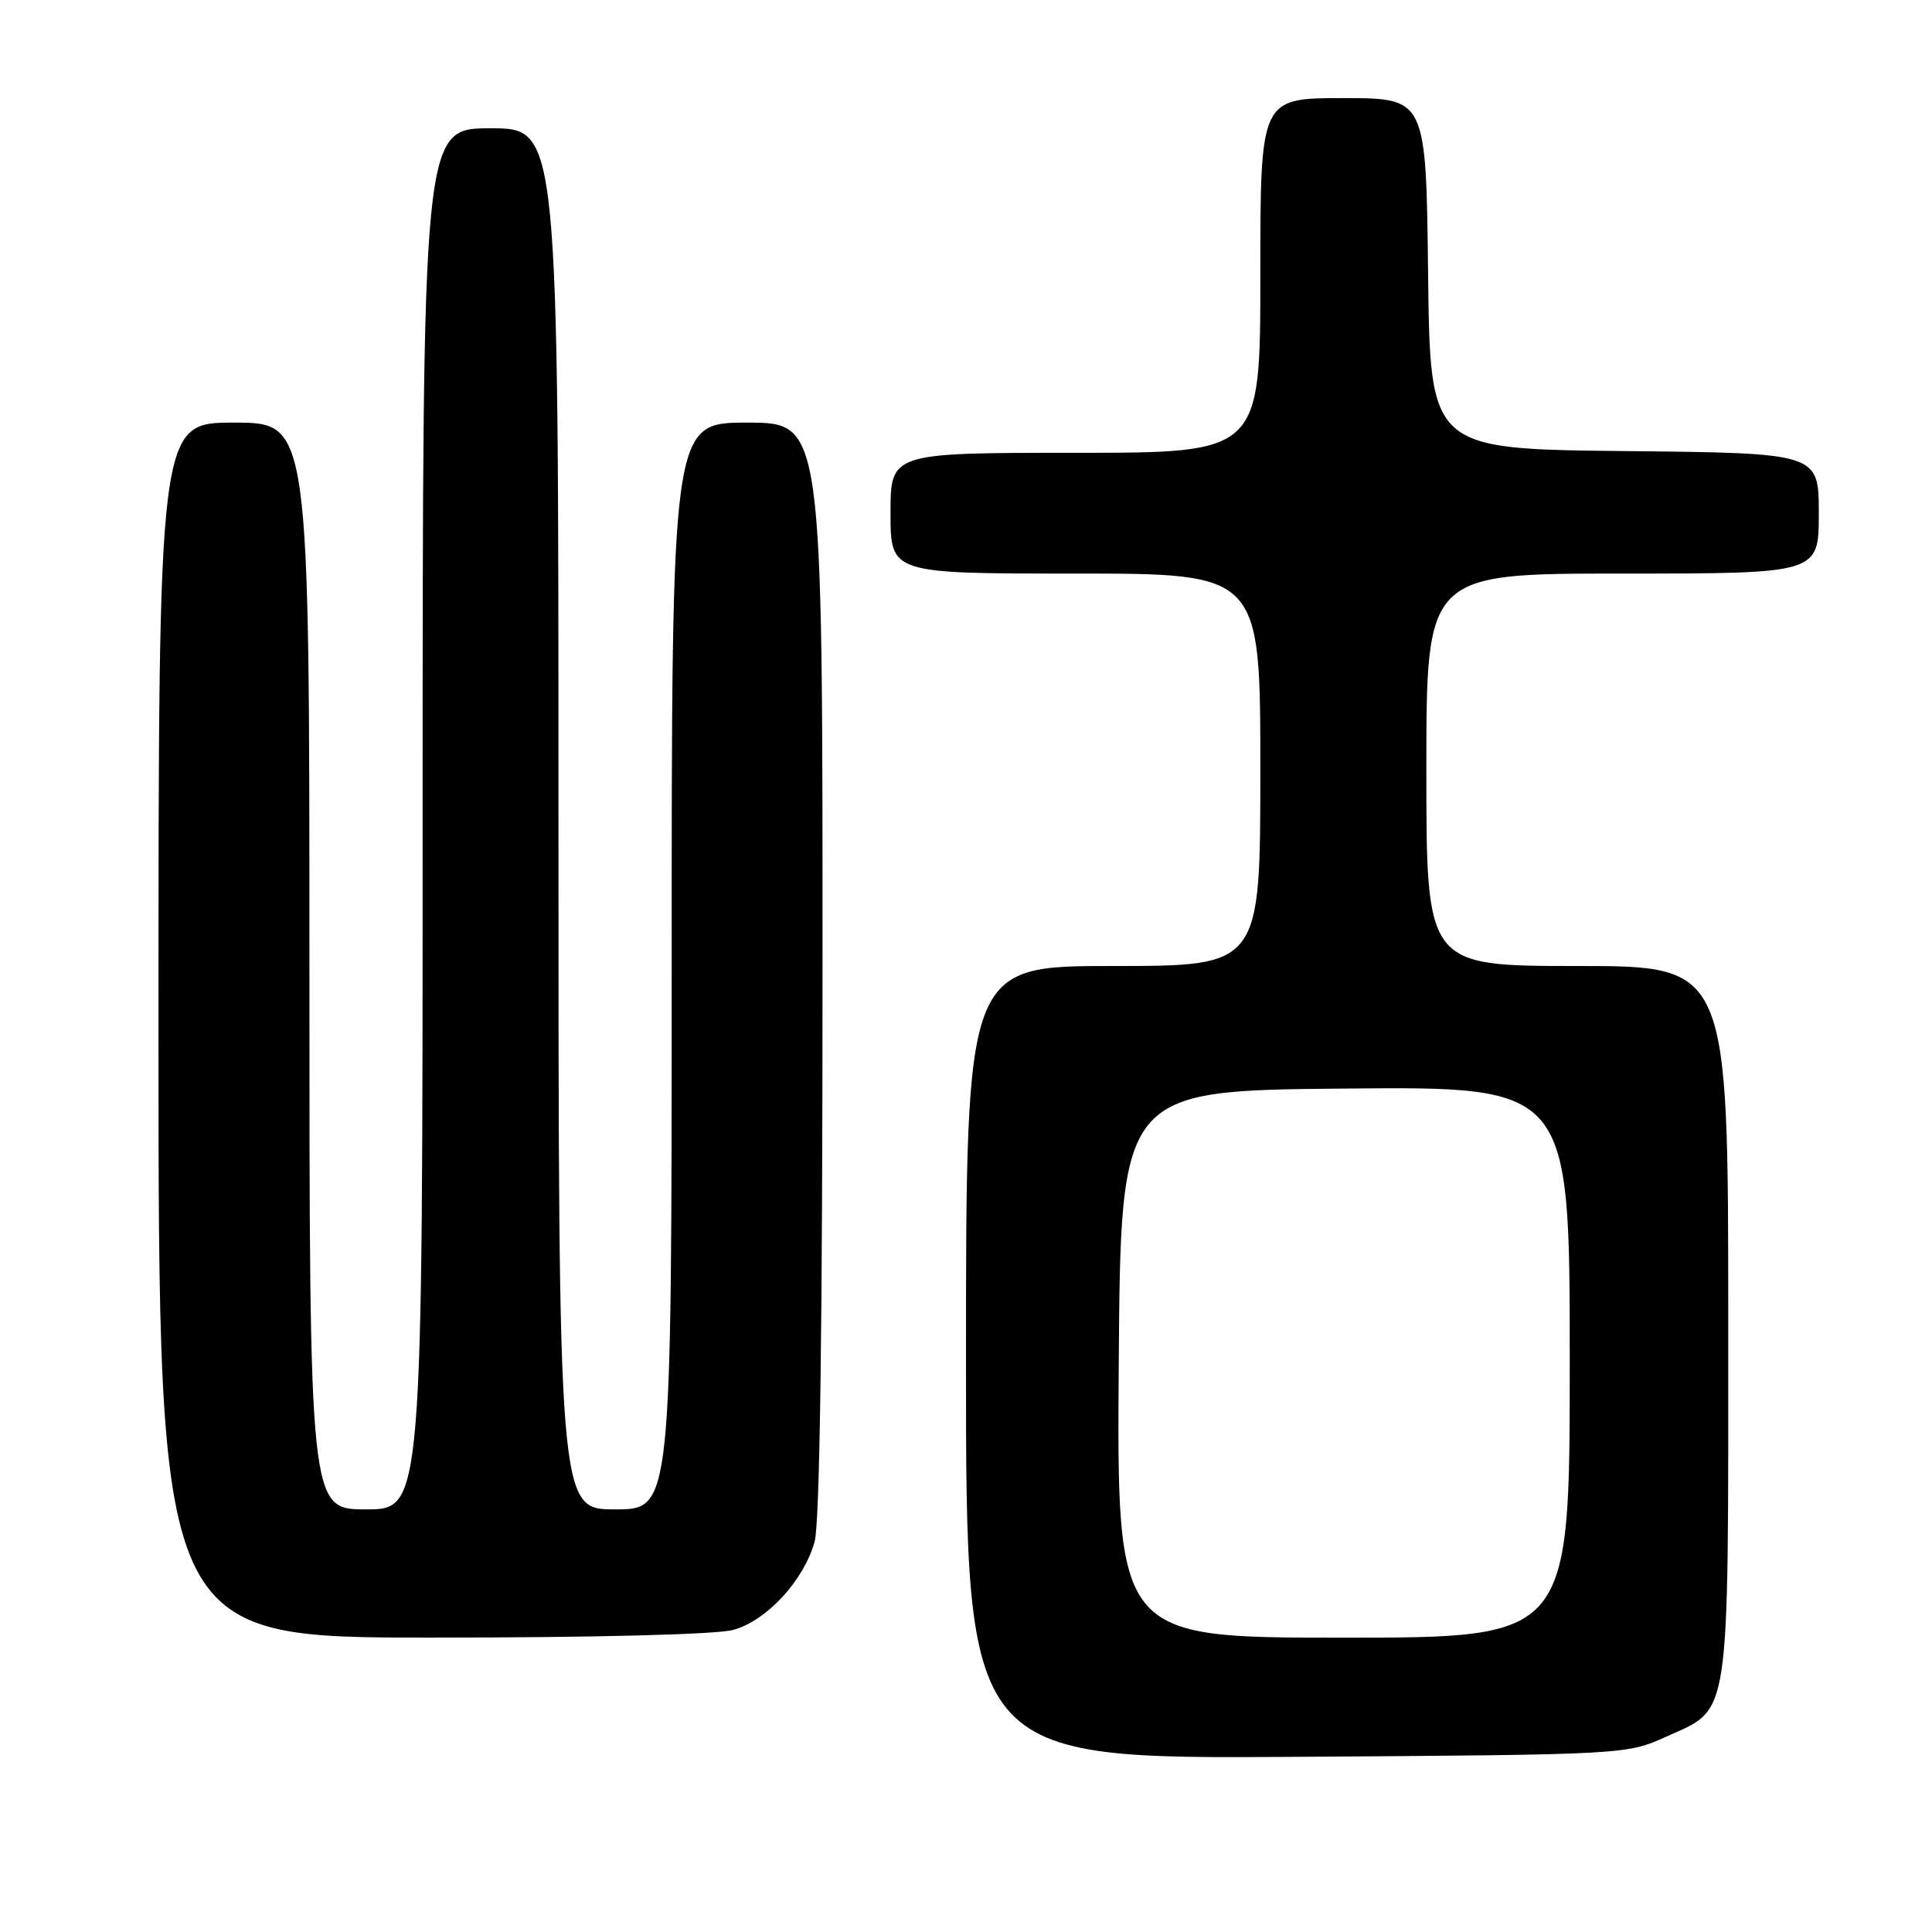 <?xml version="1.0" encoding="UTF-8" standalone="no"?>
<!DOCTYPE svg PUBLIC "-//W3C//DTD SVG 1.1//EN" "http://www.w3.org/Graphics/SVG/1.1/DTD/svg11.dtd" >
<svg xmlns="http://www.w3.org/2000/svg" xmlns:xlink="http://www.w3.org/1999/xlink" version="1.1" viewBox="0 0 256 256">
 <g >
 <path fill="currentColor"
d=" M 220.80 230.11 C 229.37 226.23 229.00 228.74 229.00 175.05 C 229.00 128.00 229.00 128.00 209.00 128.00 C 189.00 128.00 189.00 128.00 189.00 102.00 C 189.00 76.00 189.00 76.00 215.00 76.00 C 241.00 76.00 241.00 76.00 241.00 68.02 C 241.00 60.03 241.00 60.03 215.25 59.77 C 189.50 59.50 189.50 59.50 189.23 36.25 C 188.96 13.00 188.96 13.00 177.98 13.00 C 167.00 13.00 167.00 13.00 167.00 36.50 C 167.00 60.00 167.00 60.00 142.50 60.00 C 118.00 60.00 118.00 60.00 118.00 68.00 C 118.00 76.00 118.00 76.00 142.50 76.00 C 167.00 76.00 167.00 76.00 167.00 102.00 C 167.00 128.00 167.00 128.00 147.50 128.00 C 128.00 128.00 128.00 128.00 128.00 180.54 C 128.00 233.08 128.00 233.08 171.75 232.79 C 215.46 232.50 215.50 232.50 220.80 230.11 Z  M 97.17 215.97 C 101.62 214.73 106.51 209.42 107.94 204.28 C 108.63 201.80 108.99 175.58 108.99 128.25 C 109.00 56.00 109.00 56.00 99.00 56.00 C 89.00 56.00 89.00 56.00 89.00 128.00 C 89.00 200.00 89.00 200.00 81.50 200.00 C 74.00 200.00 74.00 200.00 74.00 108.50 C 74.00 17.00 74.00 17.00 65.00 17.00 C 56.00 17.00 56.00 17.00 56.00 108.50 C 56.00 200.00 56.00 200.00 48.50 200.00 C 41.00 200.00 41.00 200.00 41.00 128.00 C 41.00 56.00 41.00 56.00 31.00 56.00 C 21.00 56.00 21.00 56.00 21.00 136.50 C 21.00 217.00 21.00 217.00 57.25 216.99 C 78.78 216.99 94.99 216.58 97.17 215.97 Z  M 148.24 180.75 C 148.50 144.50 148.50 144.50 178.25 144.24 C 208.00 143.97 208.00 143.97 208.00 180.49 C 208.00 217.00 208.00 217.00 177.99 217.00 C 147.98 217.00 147.98 217.00 148.24 180.75 Z "/>
</g>
</svg>